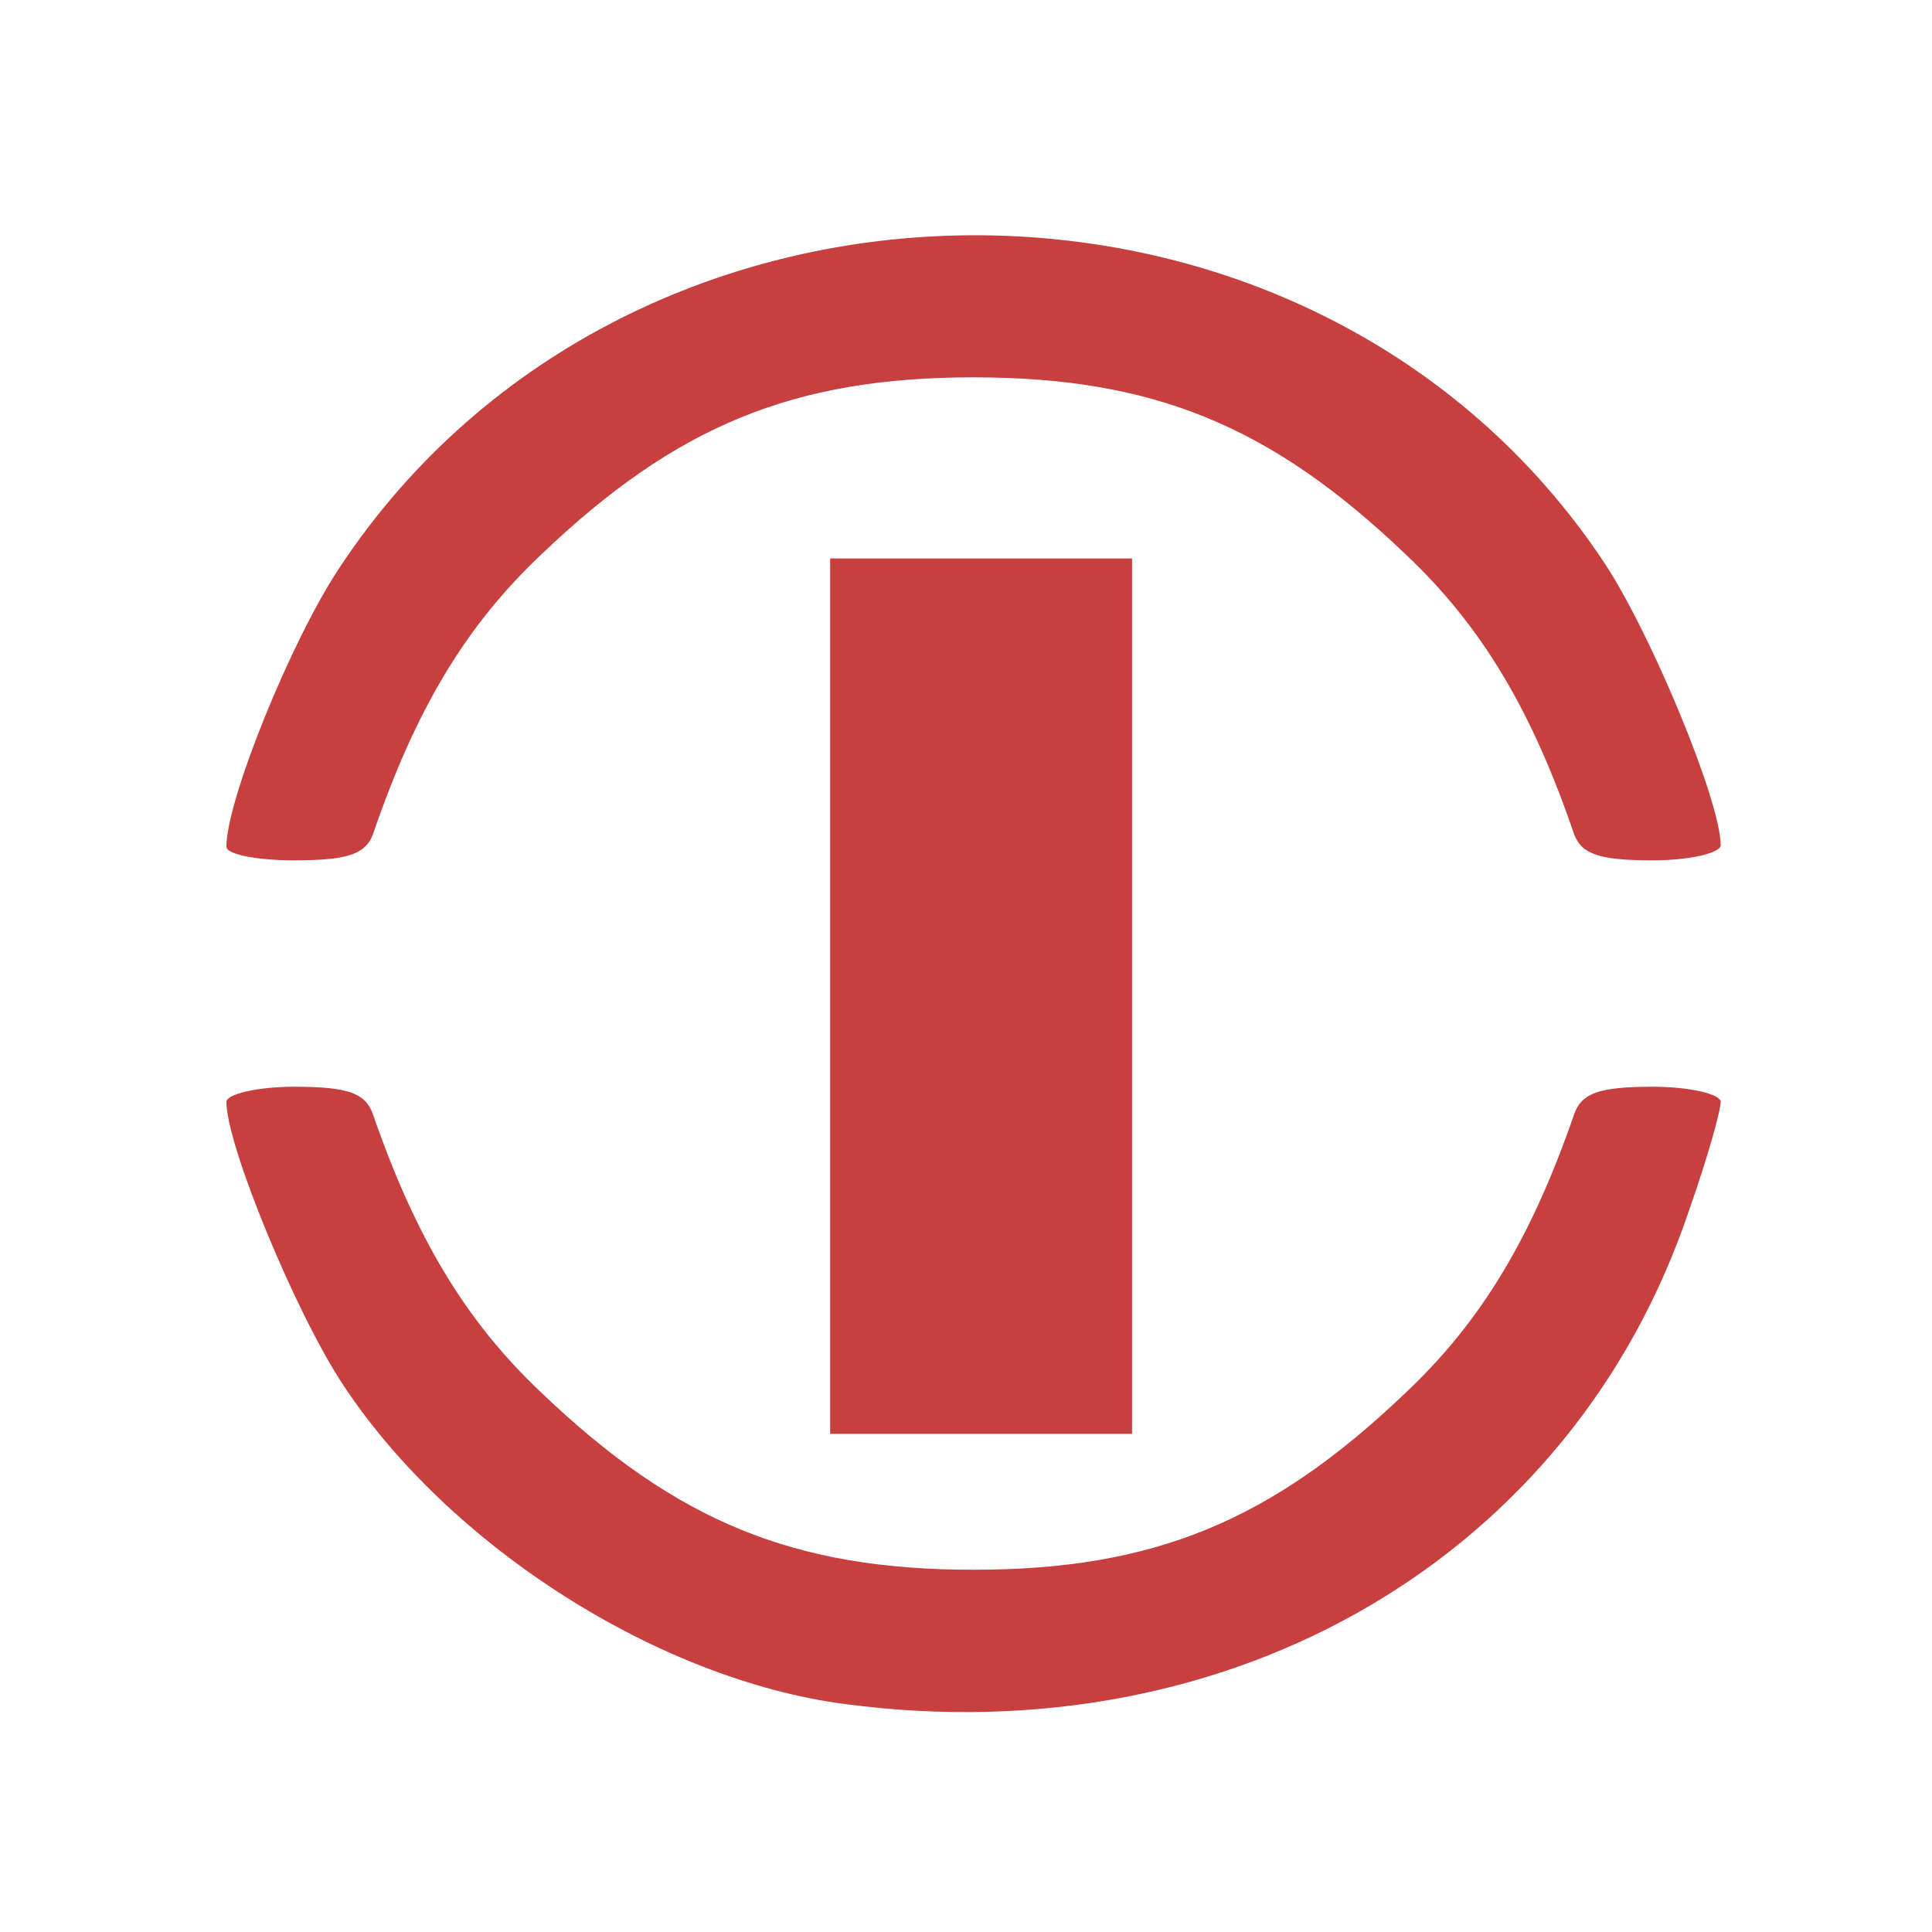 <svg version="1" xmlns="http://www.w3.org/2000/svg" width="128" height="128" viewBox="0 0 1280 1280"><g fill="#c83f3f"><path d="M560 1129c-123-16-262-104-333-212-31-47-77-158-77-187 0-5 20-10 45-10 35 0 47 4 52 18 28 81 61 137 112 185 89 85 167 117 286 117s197-32 286-117c51-48 84-104 112-185 5-14 17-18 52-18 25 0 45 5 45 10 0 6-9 38-21 72-77 229-302 361-559 327z"/><path d="M550 660V370h200v580H550V660z"/><path d="M150 561c0-31 43-137 75-185 193-292 645-294 838-3 31 47 77 158 77 187 0 5-20 10-45 10-35 0-47-4-52-17-28-82-61-138-112-186-89-85-167-117-286-117s-197 32-286 117c-51 48-84 104-112 186-5 13-17 17-52 17-25 0-45-4-45-9z"/></g></svg>